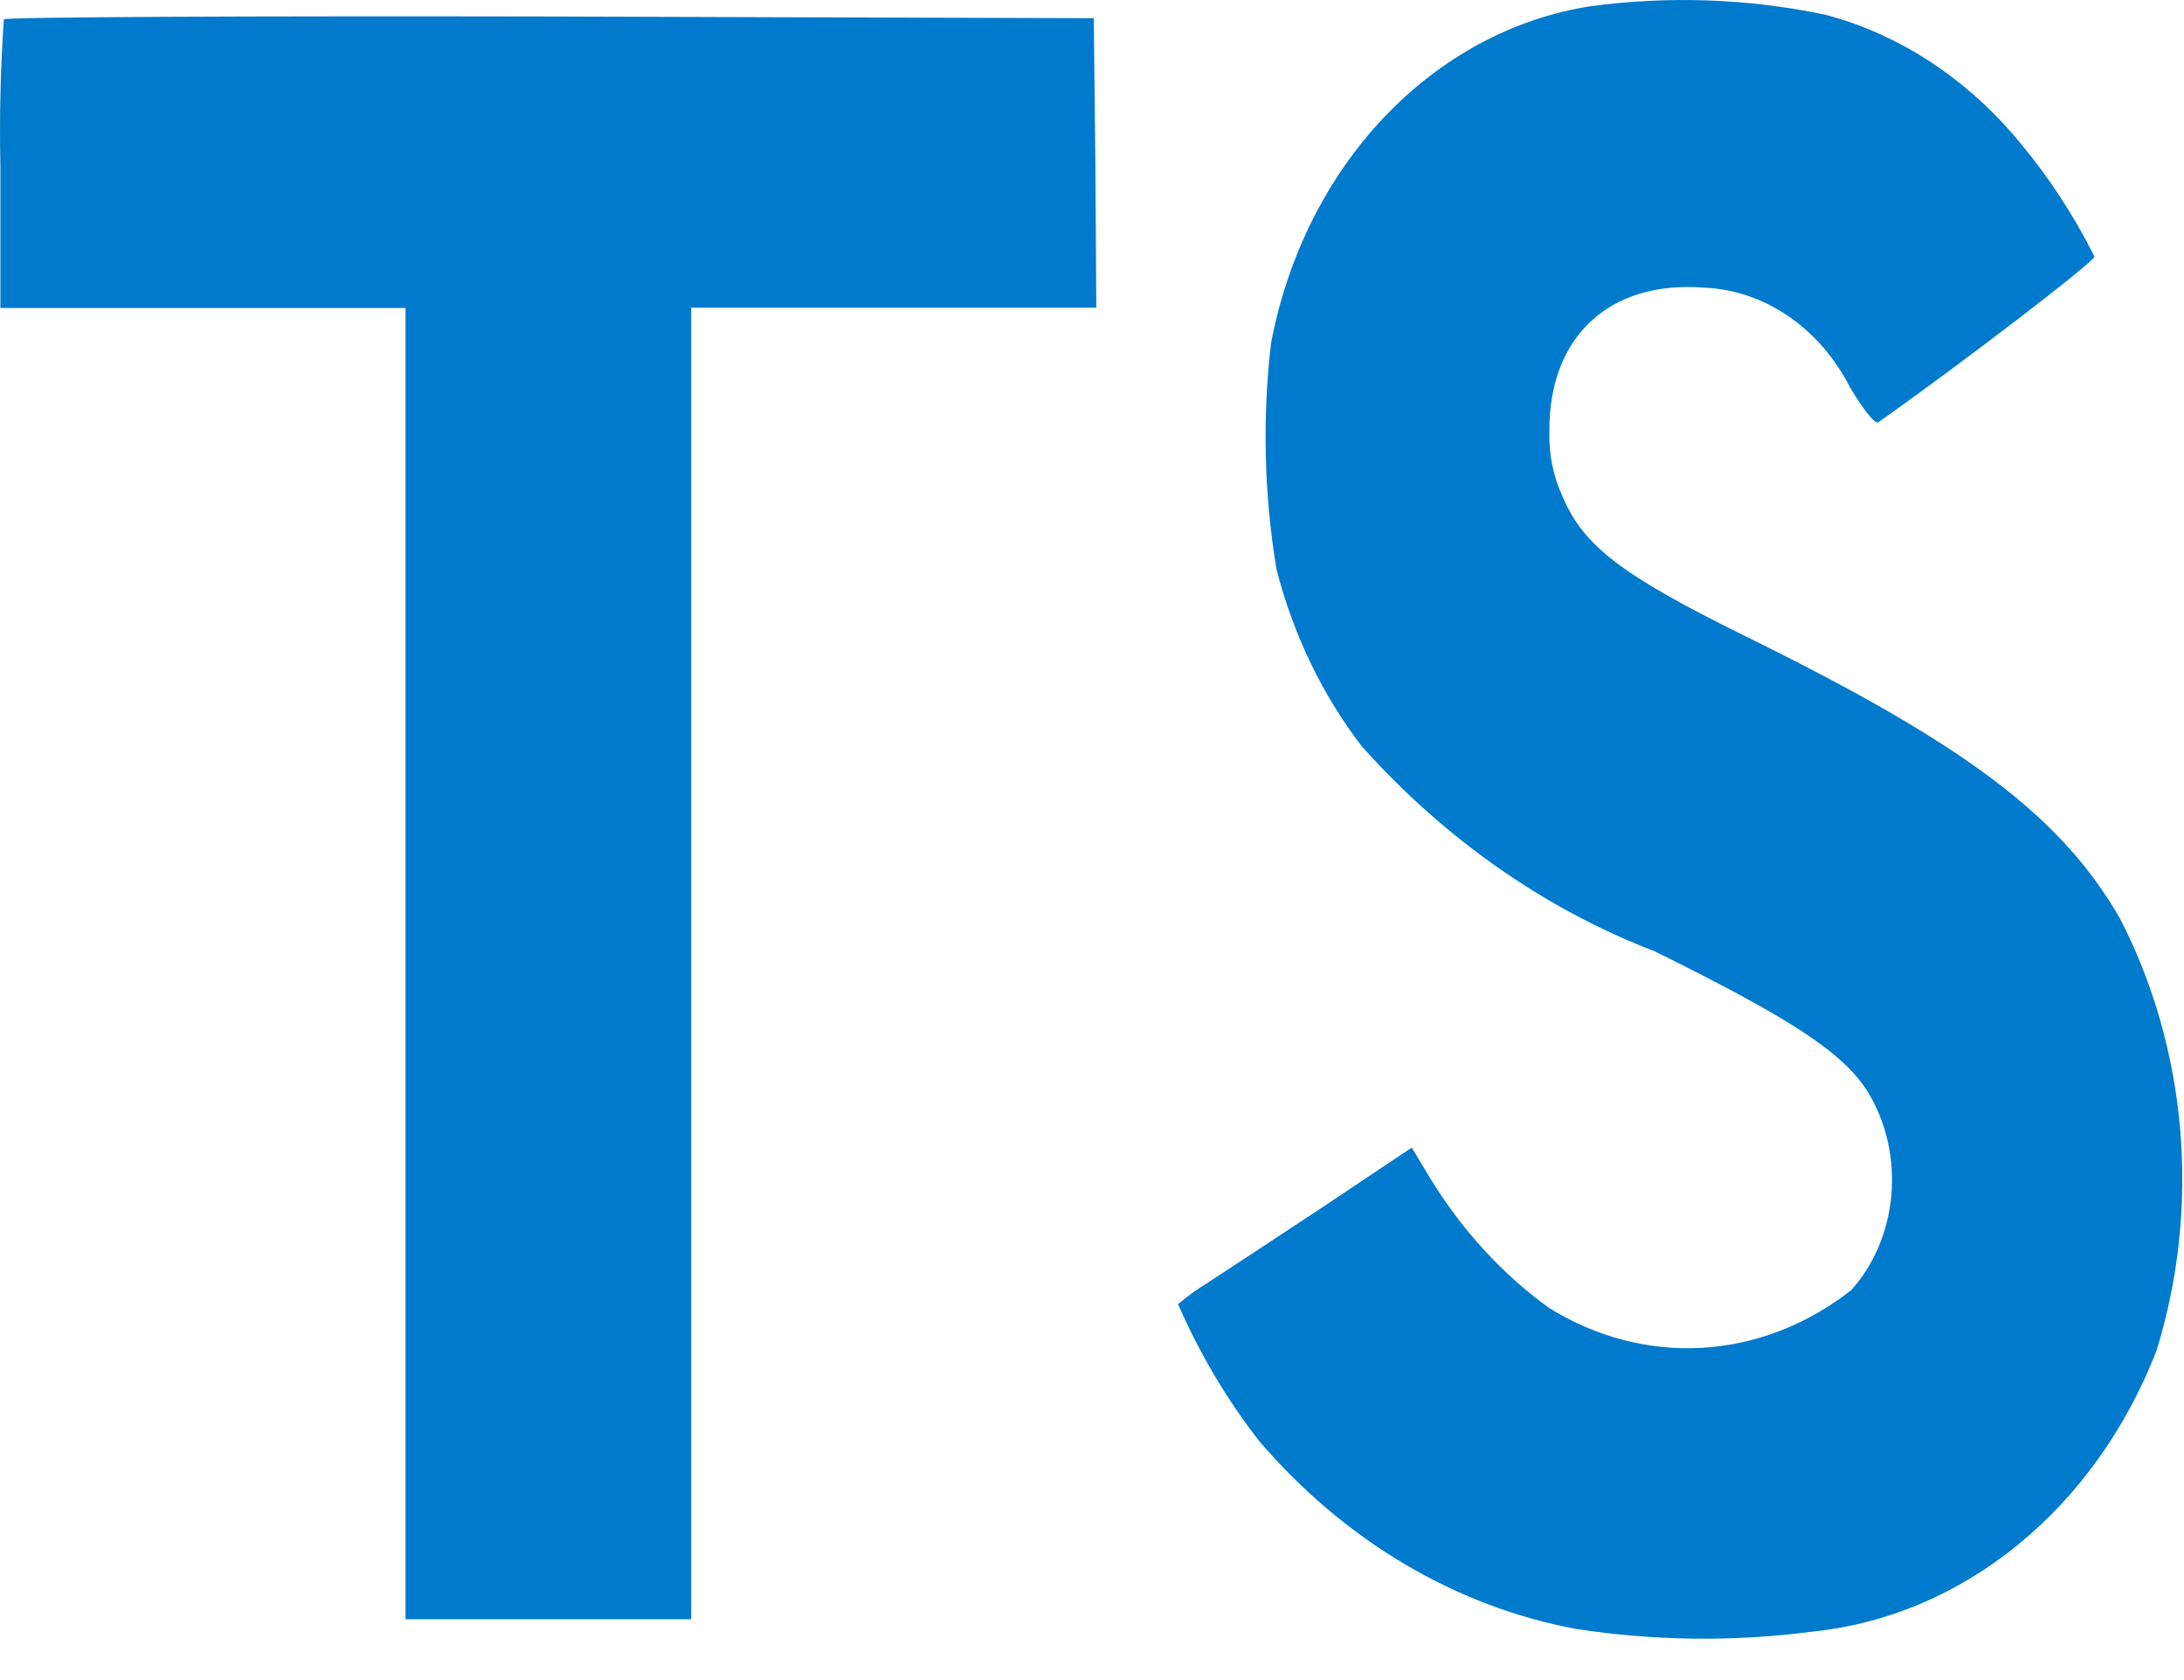 <svg width="39" height="30" viewBox="0 0 39 30" fill="none" xmlns="http://www.w3.org/2000/svg">
<path d="M32.596 0.263C33.926 0.616 35.135 1.41 36.069 2.545C36.584 3.159 37.031 3.843 37.401 4.581C37.418 4.661 35.004 6.51 33.54 7.541C33.487 7.582 33.276 7.32 33.037 6.918C32.769 6.394 32.389 5.955 31.933 5.644C31.477 5.332 30.959 5.158 30.427 5.136C28.744 5.005 27.66 6.009 27.668 7.689C27.653 8.102 27.736 8.511 27.907 8.875C28.277 9.748 28.965 10.272 31.124 11.339C35.099 13.289 36.805 14.575 37.858 16.403C38.454 17.558 38.82 18.847 38.933 20.18C39.045 21.513 38.9 22.858 38.508 24.121C37.97 25.506 37.117 26.701 36.036 27.583C34.956 28.465 33.688 29 32.365 29.135C30.958 29.319 29.537 29.302 28.134 29.085C25.984 28.683 24.004 27.507 22.483 25.729C21.909 24.992 21.422 24.171 21.037 23.287C21.199 23.15 21.369 23.026 21.548 22.917C21.794 22.756 22.729 22.144 23.61 21.561L25.21 20.492L25.544 21.048C26.108 21.966 26.825 22.748 27.654 23.35C28.491 23.873 29.44 24.122 30.394 24.067C31.348 24.012 32.27 23.655 33.057 23.038C33.463 22.587 33.717 21.988 33.774 21.345C33.831 20.702 33.688 20.056 33.369 19.522C32.938 18.818 32.057 18.227 29.552 16.989C27.588 16.234 25.799 14.982 24.319 13.328C23.615 12.413 23.094 11.332 22.794 10.163C22.573 8.831 22.54 7.467 22.698 6.123C22.992 4.577 23.695 3.171 24.714 2.096C25.733 1.021 27.016 0.329 28.391 0.113C29.791 -0.077 31.209 -0.027 32.596 0.263ZM19.56 2.904L19.577 5.494H12.343V28.914H7.241V5.5H0.007V2.956C-0.012 2.085 0.009 1.213 0.069 0.345C0.096 0.304 4.494 0.284 9.827 0.295L19.532 0.325L19.56 2.904Z" fill="#007ACC"/>
</svg>
